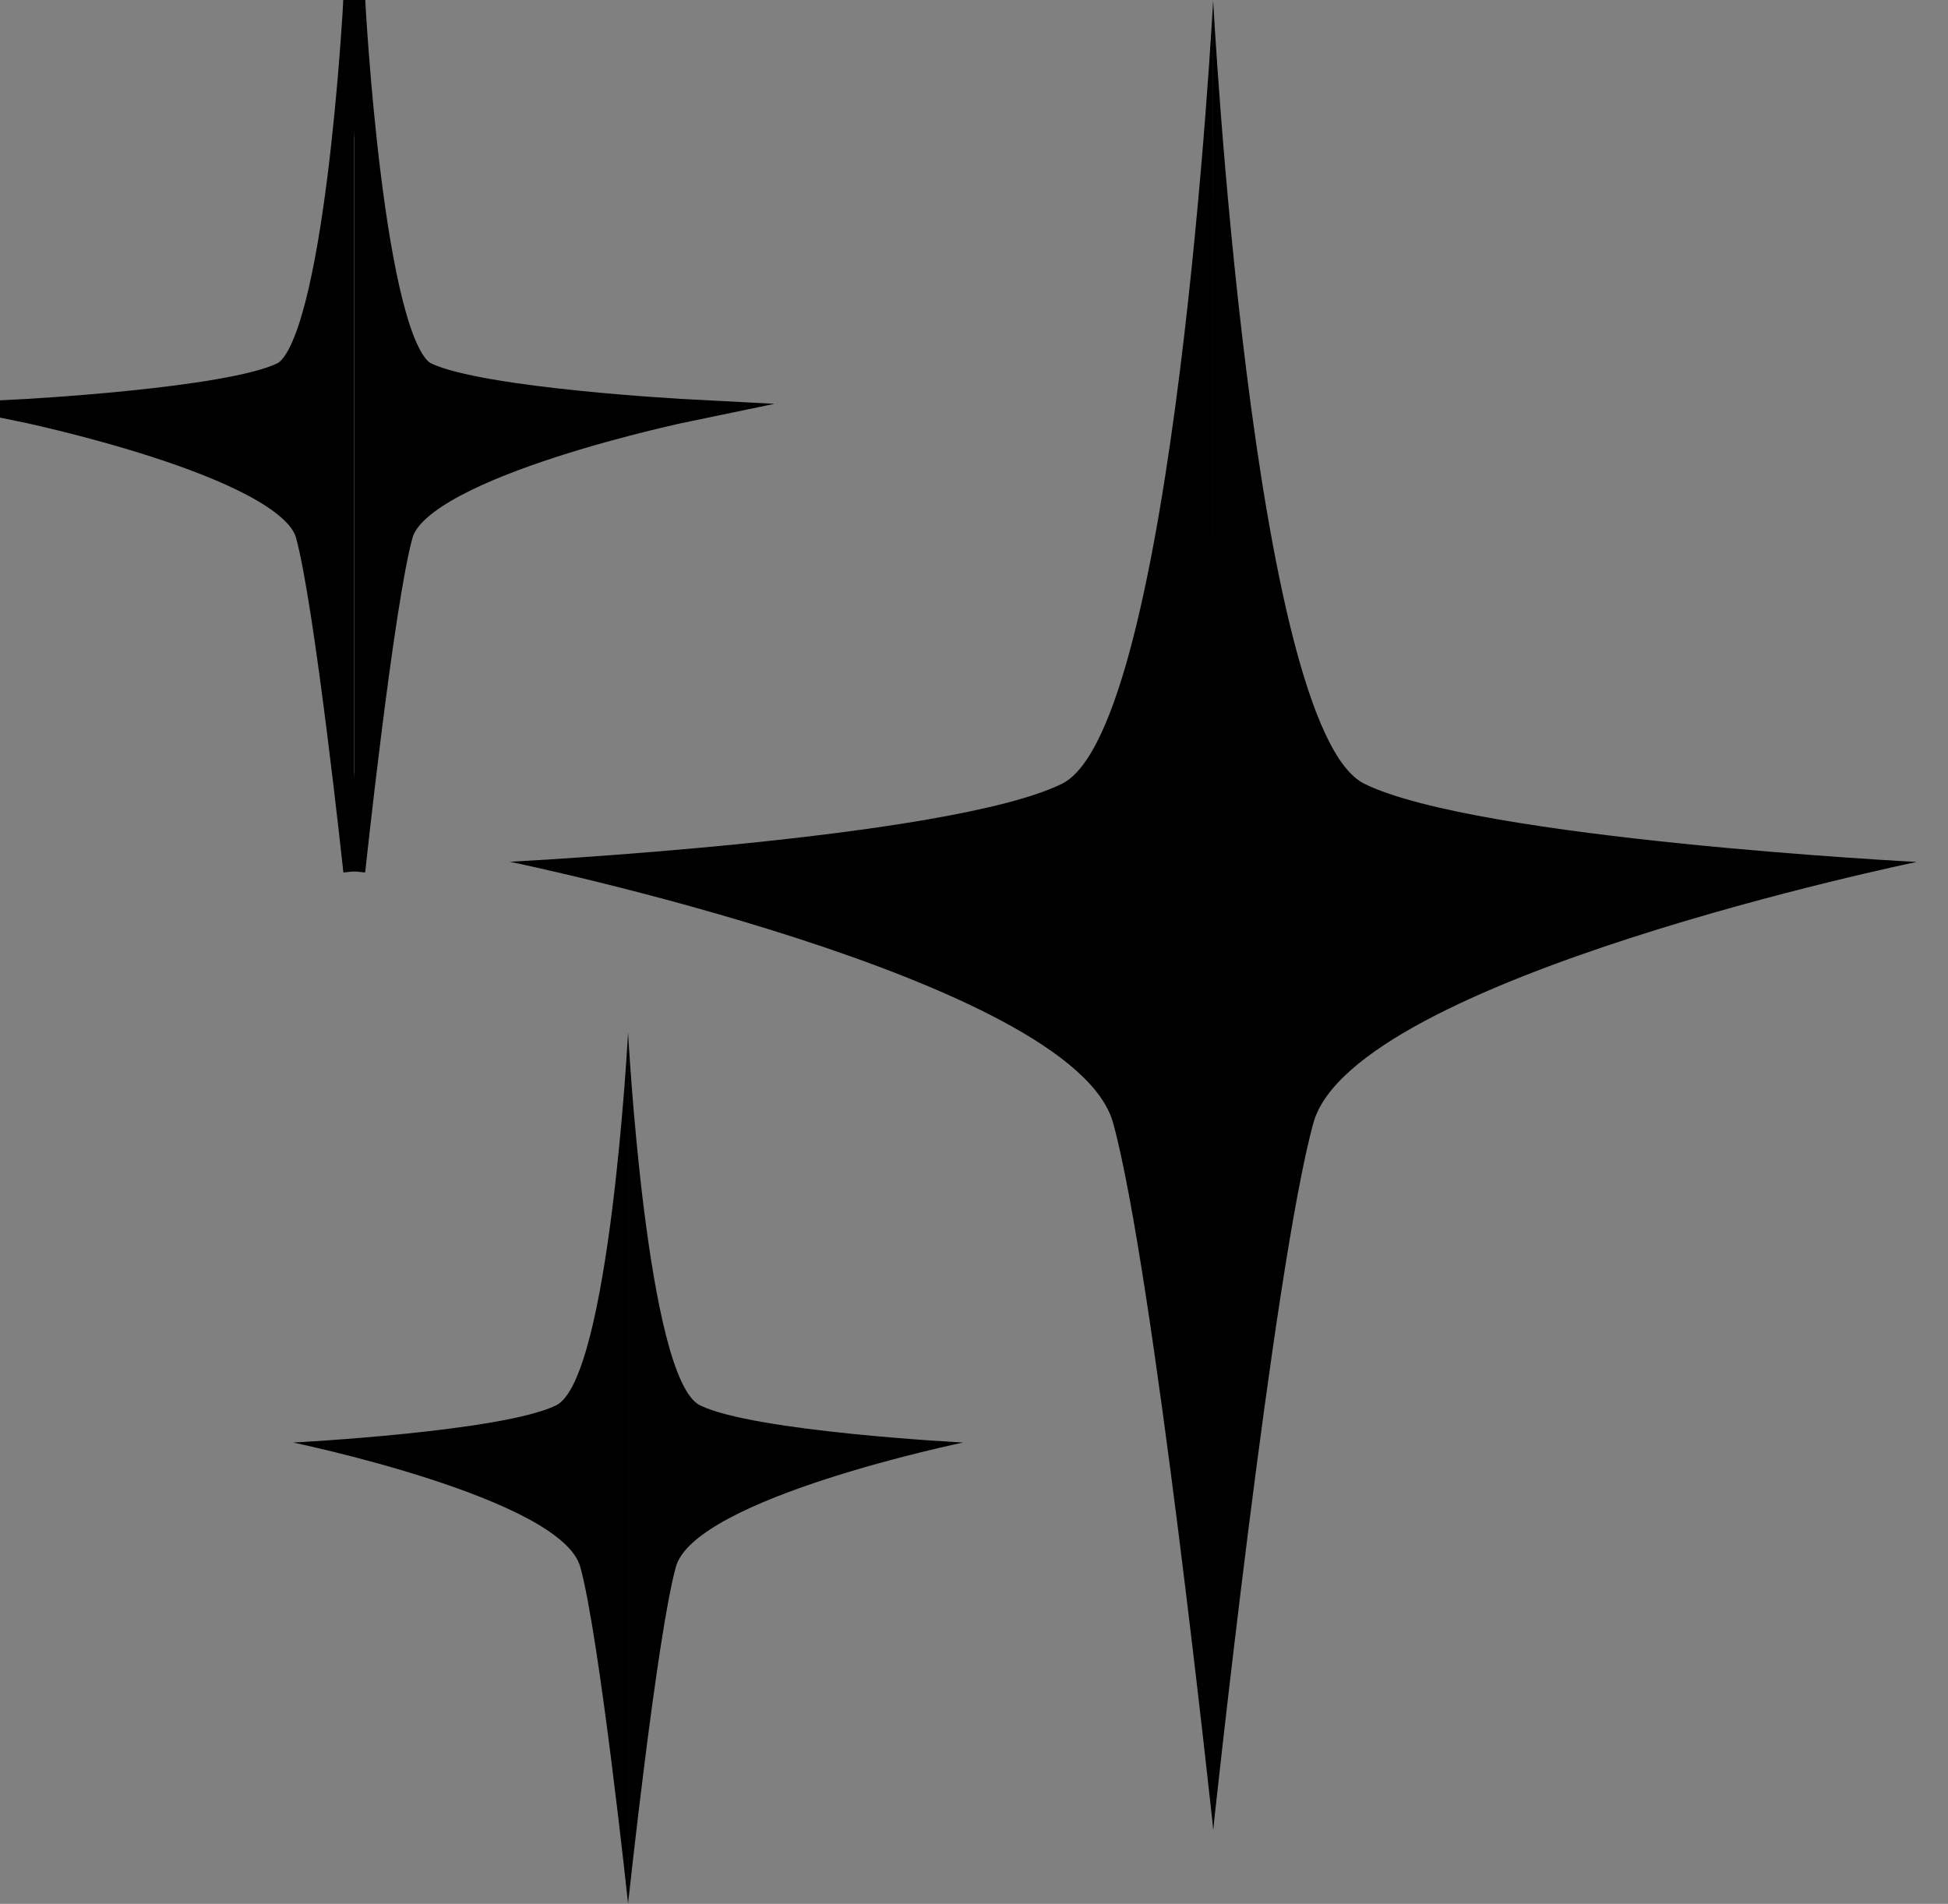 <svg width="89" height="87" viewBox="0 0 89 87" fill="none" xmlns="http://www.w3.org/2000/svg">
<rect x="0" y="0" width="89" height="87" fill="#808080" stroke="none"/>
<g clip-path="url(#clip0_612_11)">
<path d="M55.426 0.007C55.426 0.007 53.679 33.281 48.514 35.818C43.348 38.354 23.294 39.379 23.294 39.379C23.294 39.379 49.023 44.694 50.855 51.313C52.687 57.933 55.435 83.633 55.435 83.633" fill="black"/>
<path d="M55.426 0.007C55.426 0.007 57.175 33.281 62.338 35.818C67.502 38.354 87.568 39.388 87.568 39.388C87.568 39.388 61.839 44.694 60.007 51.313C58.174 57.933 55.426 83.633 55.426 83.633" fill="black"/>
<path d="M16.186 0.007C16.186 0.007 15.353 15.848 12.895 17.049C10.437 18.251 0.885 18.75 0.885 18.75C0.885 18.75 13.133 21.28 14.005 24.433C14.876 27.585 16.186 39.818 16.186 39.818" fill="white"/>
<path d="M16.186 0.007C16.186 0.007 15.353 15.848 12.895 17.049C10.437 18.251 0.885 18.75 0.885 18.75C0.885 18.75 13.133 21.28 14.005 24.433C14.876 27.585 16.186 39.818 16.186 39.818" stroke="black" stroke-miterlimit="10"/>
<path d="M16.186 0.007C16.186 0.007 17.018 15.848 19.467 17.049C21.916 18.251 31.48 18.75 31.48 18.75C31.48 18.75 19.242 21.28 18.367 24.433C17.491 27.585 16.186 39.818 16.186 39.818" fill="white"/>
<path d="M16.186 0.007C16.186 0.007 17.018 15.848 19.467 17.049C21.916 18.251 31.48 18.75 31.48 18.75C31.48 18.75 19.242 21.28 18.367 24.433C17.491 27.585 16.186 39.818 16.186 39.818" stroke="black" stroke-miterlimit="10"/>
<path d="M28.696 47.176C28.696 47.176 27.863 63.017 25.405 64.221C22.947 65.424 13.39 65.919 13.39 65.919C13.39 65.919 25.639 68.451 26.512 71.602C27.386 74.752 28.696 86.986 28.696 86.986" fill="black"/>
<path d="M28.696 47.176C28.696 47.176 29.528 63.017 31.986 64.221C34.444 65.424 44.001 65.919 44.001 65.919C44.001 65.919 31.75 68.451 30.879 71.602C30.008 74.752 28.696 86.986 28.696 86.986" fill="black"/>
<path d="M16.186 0.007C16.186 0.007 15.353 15.848 12.895 17.049C10.437 18.251 0.885 18.75 0.885 18.75C0.885 18.75 13.133 21.28 14.005 24.433C14.876 27.585 16.186 39.818 16.186 39.818" fill="black"/>
<path d="M16.186 0.007C16.186 0.007 17.018 15.848 19.467 17.049C21.916 18.251 31.48 18.75 31.48 18.75C31.48 18.75 19.242 21.28 18.367 24.433C17.491 27.585 16.186 39.818 16.186 39.818" fill="black"/>
</g>
<defs>
<clipPath id="clip0_612_11">
<rect width="88.45" height="87" fill="white"/>
</clipPath>
</defs>
</svg>
